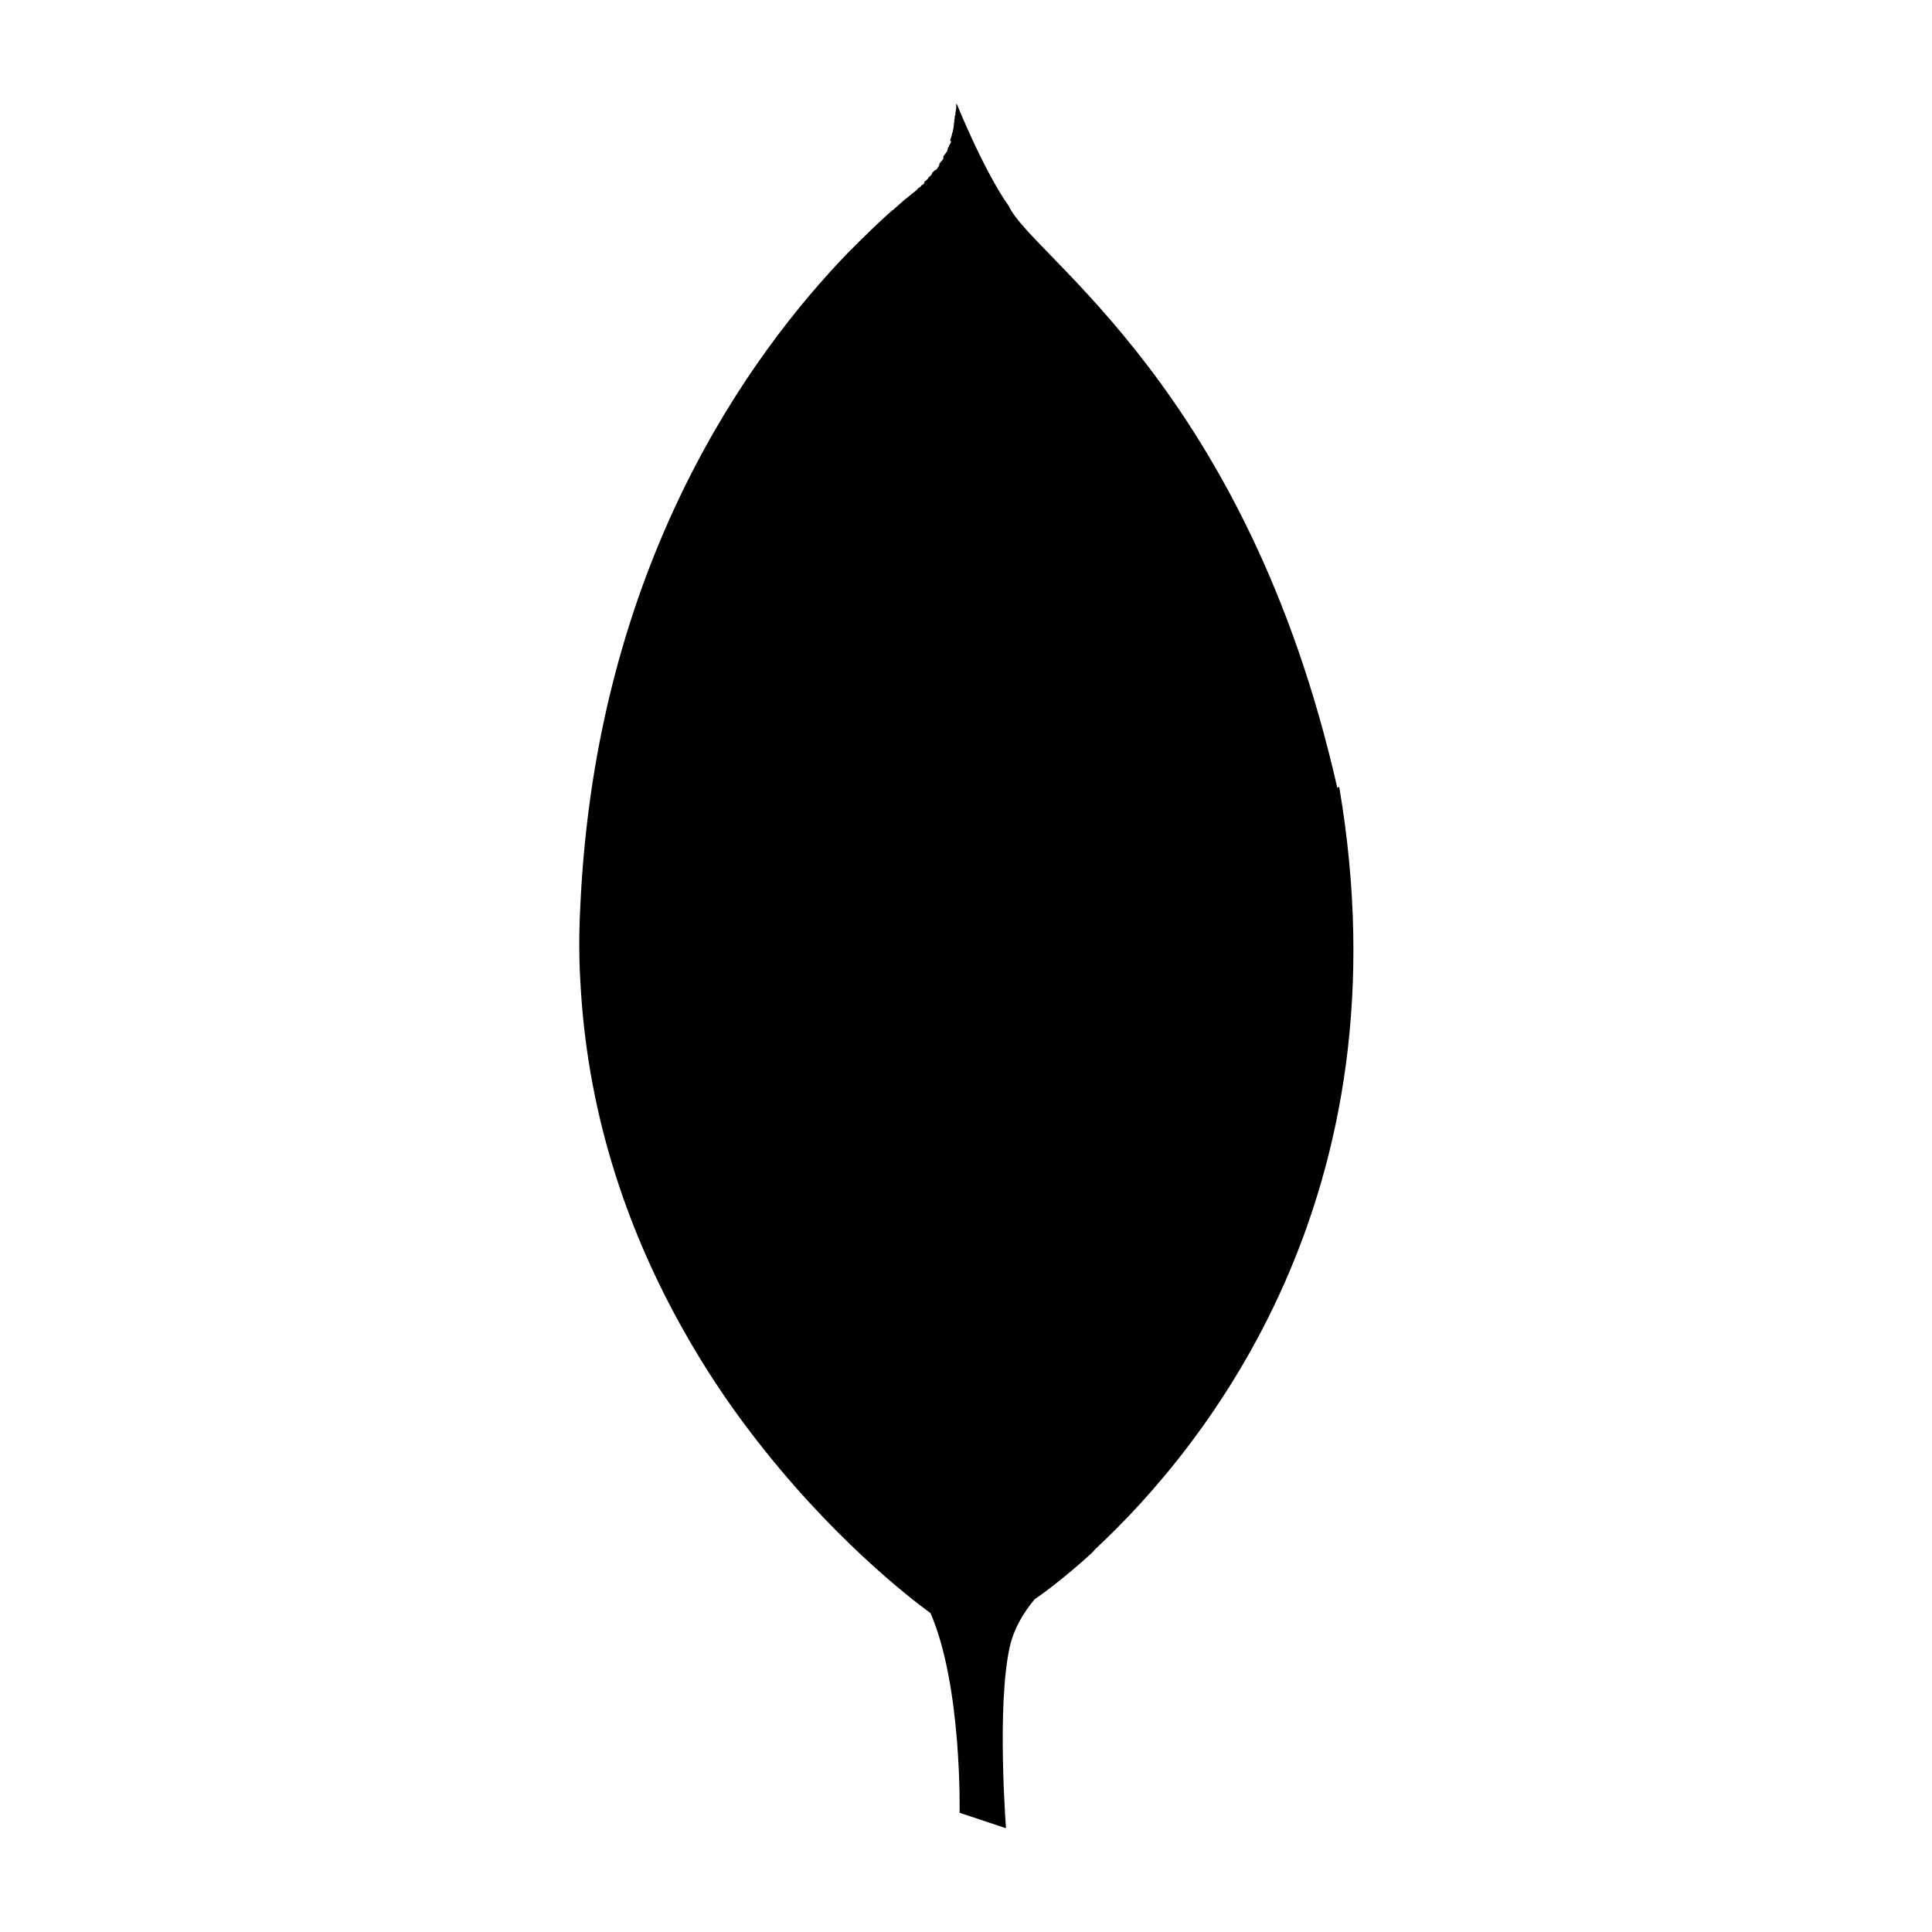 <?xml version="1.0" encoding="utf-8"?>
<!-- Generator: Adobe Illustrator 23.0.3, SVG Export Plug-In . SVG Version: 6.00 Build 0)  -->
<svg version="1.1" id="Layer_1" xmlns="http://www.w3.org/2000/svg" xmlns:xlink="http://www.w3.org/1999/xlink" x="0px" y="0px"
	 viewBox="0 0 512 512" style="enable-background:new 0 0 512 512;" xml:space="preserve">
<path d="M354.4,208.8c-24-106-80.9-140.8-87-154.1c-6.7-9.4-13.9-27.3-13.9-27.3c-0.1,0.4-0.1,0.6-0.1,1v0.2c0,0.3-0.1,0.4-0.1,0.7
	v0.3h-0.1c0,0.1,0,0.3,0,0.4v0.5h-0.1c0,0.1,0,0.4-0.1,0.4v0.4c0,0.1,0,0.3-0.1,0.4v0.4c0,0.2,0,0.4-0.1,0.6v0.1
	c0,0.3-0.1,0.7-0.1,1V34c-0.1,0.1-0.1,0.1-0.1,0.2v0.3h-0.1V35h-0.1v0.3h-0.1v0.4h-0.1v0.4h-0.1v0.3h-0.1v0.3h-0.1V37h-0.1v0.3H252
	v0.2H252v0.3h-0.1v0.1v0.2h-0.1c-0.1,0-0.1,0.1-0.1,0.1v0.1l-0.1,0.1c0,0.1-0.1,0.3-0.1,0.4c-0.1,0.1-0.1,0.1-0.1,0.1v0.1h-0.1v0.1
	h-0.1v0.4h-0.1V40H251V40H251v0.1h-0.1v0.2h-0.1v0.1h-0.1v0.2h-0.1v0.1h-0.1v0.1h-0.1v0.2h-0.1v0.1h-0.1v0.1h-0.1v0.1h-0.1v0.2H250
	V42H250v0.1h-0.1v0.2h-0.1v0.1h-0.1v0.1h-0.1v0.1h-0.1v0.2h-0.1v0.1h-0.1v0.1h-0.1v0.1h-0.1v0.1h-0.1c0,0.1,0,0.1,0,0.1v0.1
	c-0.1,0-0.1,0.1-0.1,0.1v0.1H249c-0.1,0.1-0.1,0.2-0.2,0.4c0,0-0.1,0.1-0.1,0.2c-0.1,0-0.1,0.1-0.1,0.1v0.1h-0.1v0.1h-0.1
	c0,0,0,0,0,0.1v0.1h-0.1v0.1h-0.1v0.1h-0.1v0.1v0.1h-0.1V45H248V45H248v0.1h-0.1V45h-0.1v0.1h-0.1v0.1h-0.1v0.1h-0.1v0.1h-0.1v0.1
	h-0.1v0.1h-0.1v0.1h-0.1v0.1h-0.1V46H247V46H247v0.1h-0.1v0.2h-0.1v0.1h-0.1v0.1h-0.1v0.1h-0.1v0.1h-0.1v0.1h-0.1v0.1h-0.1v0.1h-0.1
	V47h-0.1v0.1H246v0.1H246v0.1h-0.1v0.1h-0.1v0.1h-0.1v0.1h-0.1v0.1h-0.1v0.1h-0.1v0.1h-0.1V48h-0.1V48h-0.1v0.1h-0.1v0.1h-0.1v0.1
	H245v0.1H245v0.1h-0.1v0.1c-0.1,0-0.1,0.1-0.1,0.1l-0.1,0.1l-0.1,0.1v0.1h-0.1V49h-0.1V49h-0.1v0.1h-0.1l-0.1,0.1v0.1
	c-0.1,0.1-0.1,0.1-0.3,0.3c0,0-0.1,0.1-0.2,0.1c-0.2,0.1-0.5,0.4-0.7,0.7c-0.1,0.1-0.3,0.2-0.4,0.3c-0.3,0.3-0.6,0.5-0.9,0.7
	c-0.4,0.4-0.9,0.7-1.4,1.2h-0.1c-1,0.9-2.2,1.9-3.5,3.1h-0.1c-3.2,2.8-7,6.5-11.3,10.8l-0.4,0.4c-25.9,26.8-66.8,82.7-71,173
	c-0.4,7.4-0.4,14.7,0.1,21.8v0.1c2.1,35.6,13.3,66,27.2,90.7c5.5,9.8,11.5,18.8,17.6,26.8c21,27.7,42.4,44.2,47.9,48.2
	c8.4,19.4,7.7,52.9,7.7,52.9l12.3,4.1c0,0-2.5-32.4,1-48.1c1.1-4.8,3.6-9,6.6-12.6c2.1-1.4,8-5.7,15.2-12.3c0.4-0.4,0.6-0.7,0.9-1
	c29-27,83.1-93.6,64.6-202L354.4,208.8z"/>
</svg>
